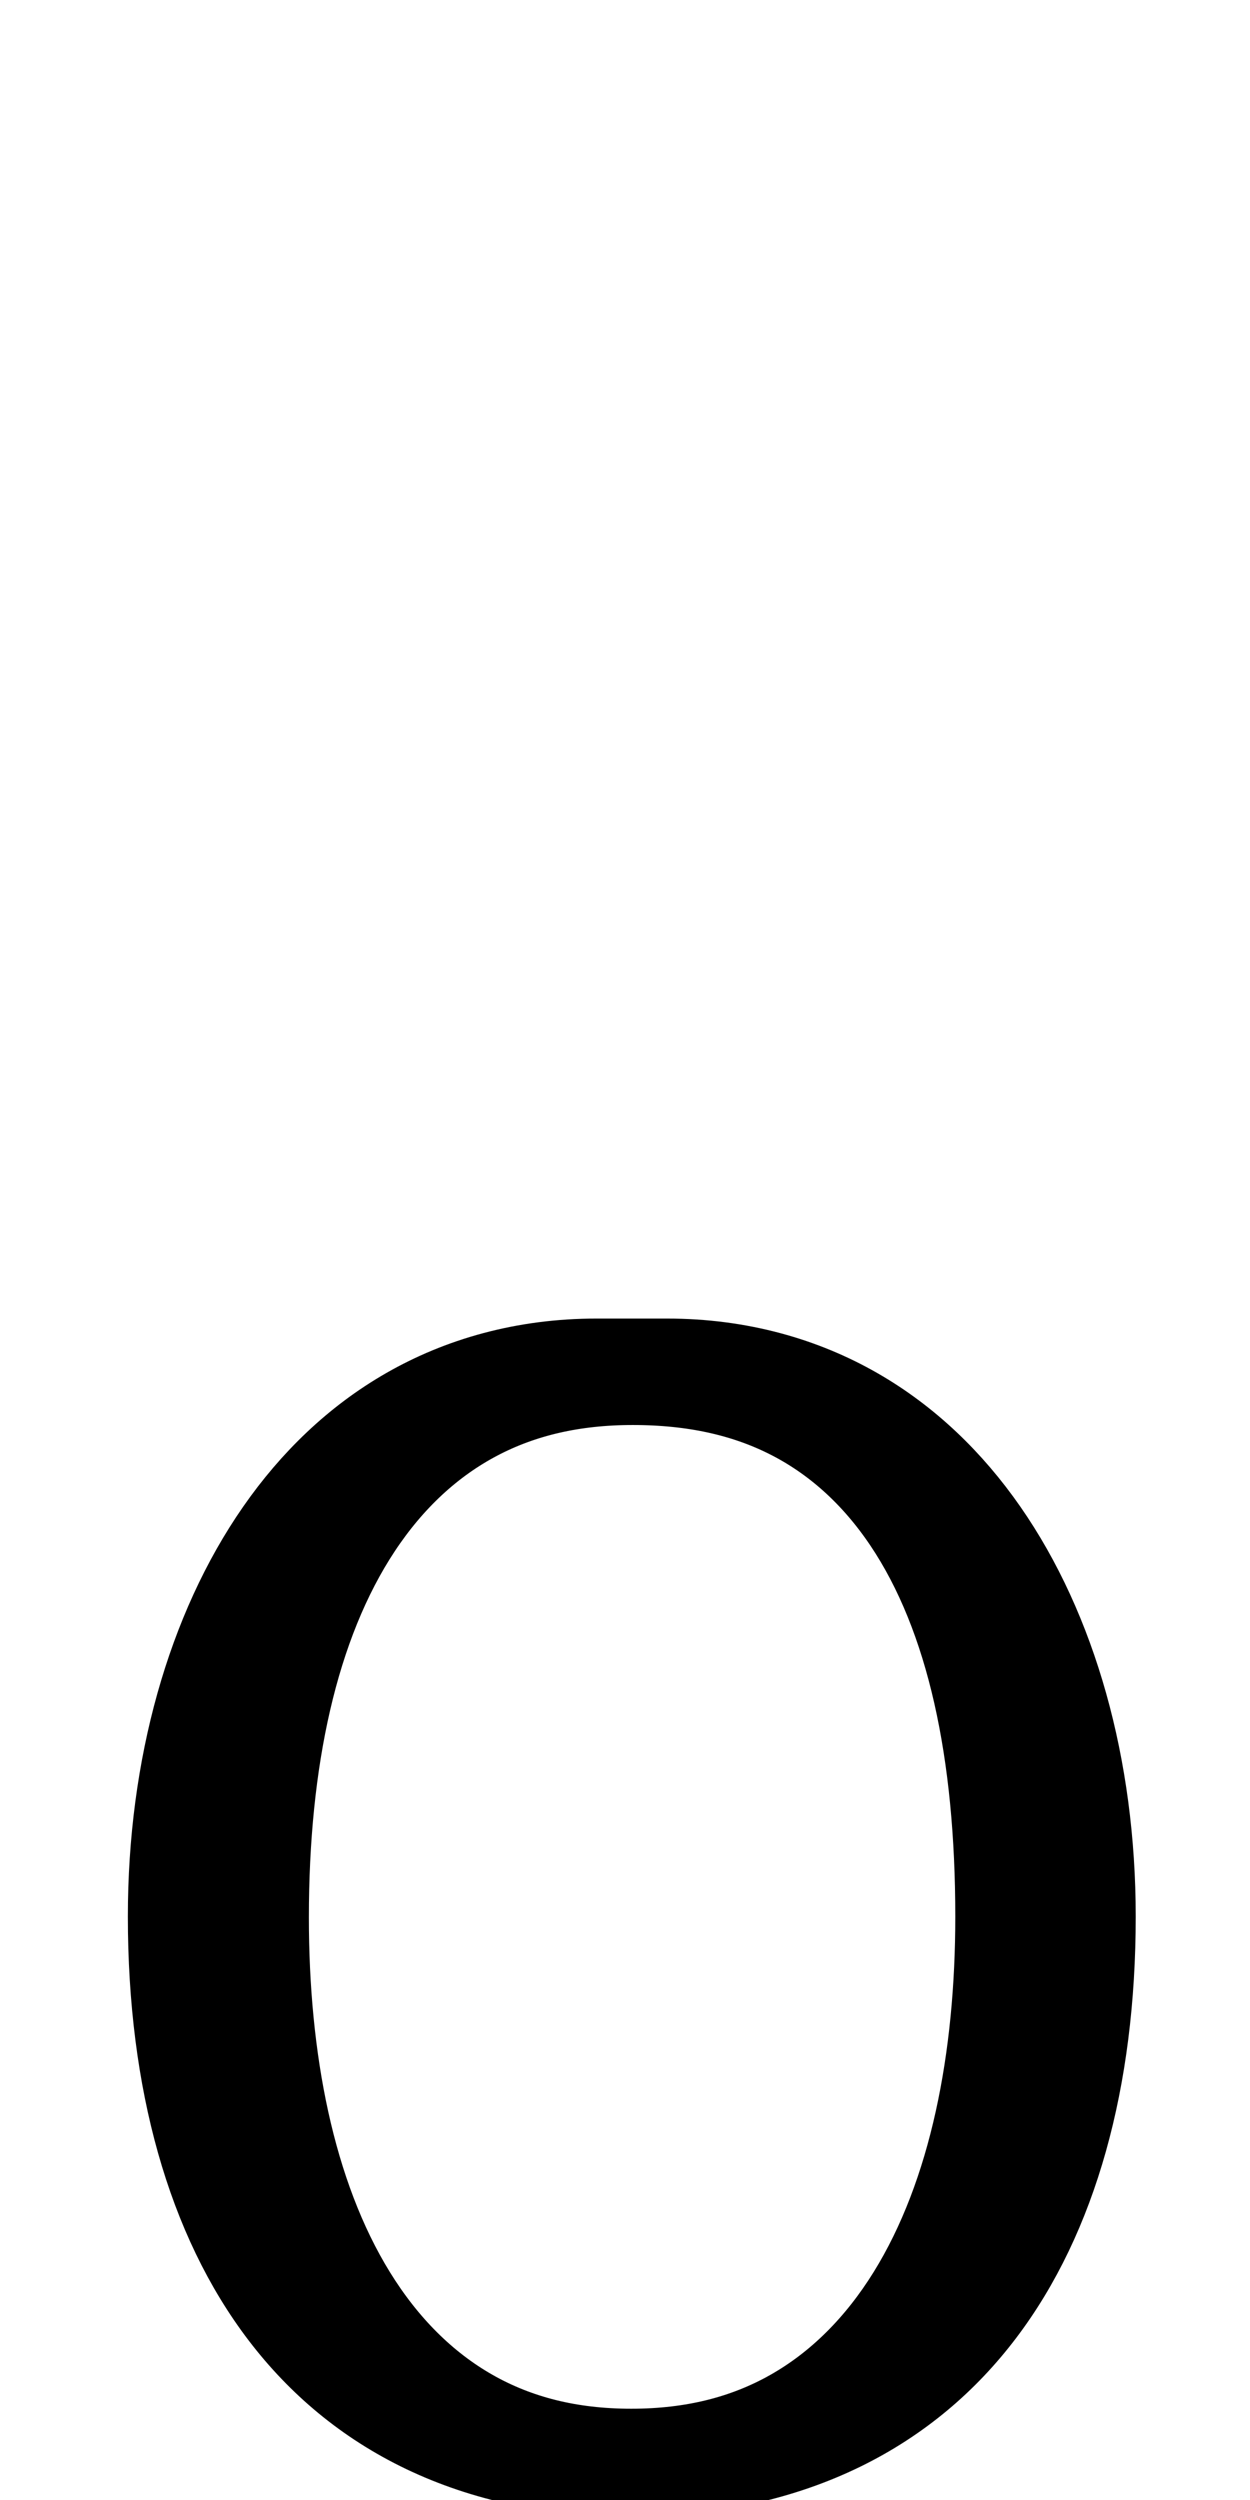 <!--?xml version="1.0" encoding="UTF-8" standalone="no"?-->
<svg xmlns:dc="http://purl.org/dc/elements/1.1/" xmlns:cc="http://creativecommons.org/ns#" xmlns:rdf="http://www.w3.org/1999/02/22-rdf-syntax-ns#" xmlns:svg="http://www.w3.org/2000/svg" xmlns="http://www.w3.org/2000/svg" xmlns:sodipodi="http://sodipodi.sourceforge.net/DTD/sodipodi-0.dtd" xmlns:inkscape="http://www.inkscape.org/namespaces/inkscape" version="1.1" viewBox="0 -288 1024 2048" id="svg6" sodipodi:docname="zero.svg" width="1024" height="2048" inkscape:version="0.92.1 r">
  <defs id="defs10"></defs>
  <sodipodi:namedview pagecolor="#ffffff" bordercolor="#666666" borderopacity="1" objecttolerance="10" gridtolerance="10" guidetolerance="10" inkscape:pageopacity="0" inkscape:pageshadow="2" inkscape:window-width="2558" inkscape:window-height="1402" id="namedview8" showgrid="false" inkscape:zoom="0.23577144" inkscape:cx="2208.045" inkscape:cy="2008.3307" inkscape:window-x="0" inkscape:window-y="18" inkscape:window-maximized="0" inkscape:current-layer="layer4" showguides="true" inkscape:guide-bbox="true" inkscape:measure-start="737.77,749.401" inkscape:measure-end="977.046,749.401">
    <sodipodi:guide position="1870.535,32.899" orientation="0,1" id="guide48" inkscape:locked="false"></sodipodi:guide>
    <sodipodi:guide position="511.548,1557.482" orientation="1,0" id="guide50" inkscape:locked="false"></sodipodi:guide>
    <sodipodi:guide position="523.522,24.821" orientation="0,1" id="guide52" inkscape:locked="false"></sodipodi:guide>
    <sodipodi:guide position="845.777,327.344" orientation="0,1" id="guide54" inkscape:locked="false"></sodipodi:guide>
    <sodipodi:guide position="465.26,1176.444" orientation="0,1" id="guide56" inkscape:locked="false"></sodipodi:guide>
  </sodipodi:namedview>
  <g inkscape:groupmode="layer" id="layer3" inkscape:label="trace" style="display:inline" transform="matrix(1,0,0,0.788,0,373.79)"></g>
  <g inkscape:groupmode="layer" id="layer4" inkscape:label="trace2" transform="matrix(1,0,0,0.788,0,373.79)">
    <g id="g4495" transform="matrix(1,0,0,0.788,0,373.79)">
      <path class="int" sodipodi:nodetypes="ccccc" inkscape:connector-curvature="0" id="path144" d="m 203.036,989.528 c 0,-405.758 92.389,-699.815 315.471,-699.671 223.081,0.143 314.071,273.296 314.071,698.659 0,365.86 -82.068,699.133 -315.497,699.133 -232.853,0 -314.044,-333.319 -314.044,-698.121 z" style="display: inline; fill: none; fill-rule: evenodd; stroke: rgb(0, 0, 0); stroke-width: 100; stroke-linecap: round; stroke-linejoin: bevel; stroke-miterlimit: 4; stroke-dasharray: none; stroke-opacity: 1;"></path>
      <path class="ext" sodipodi:nodetypes="ccccccc" inkscape:connector-curvature="0" id="path951-6" d="m 880.384,988.298 c 0,-404.076 -129.933,-738.876 -333.77,-738.876 H 488.515 c -203.938,0 -333.77,334.8 -333.77,738.876 0,443.87 130.229,744.201 363.844,741.702 233.614,-2.499 361.795,-301.488 361.795,-741.701 z" style="display: inline; fill: none; fill-rule: evenodd; stroke: rgb(0, 0, 0); stroke-width: 100; stroke-linecap: round; stroke-linejoin: bevel; stroke-miterlimit: 4; stroke-dasharray: none; stroke-opacity: 1;"></path>
    </g>
  </g>
</svg>
